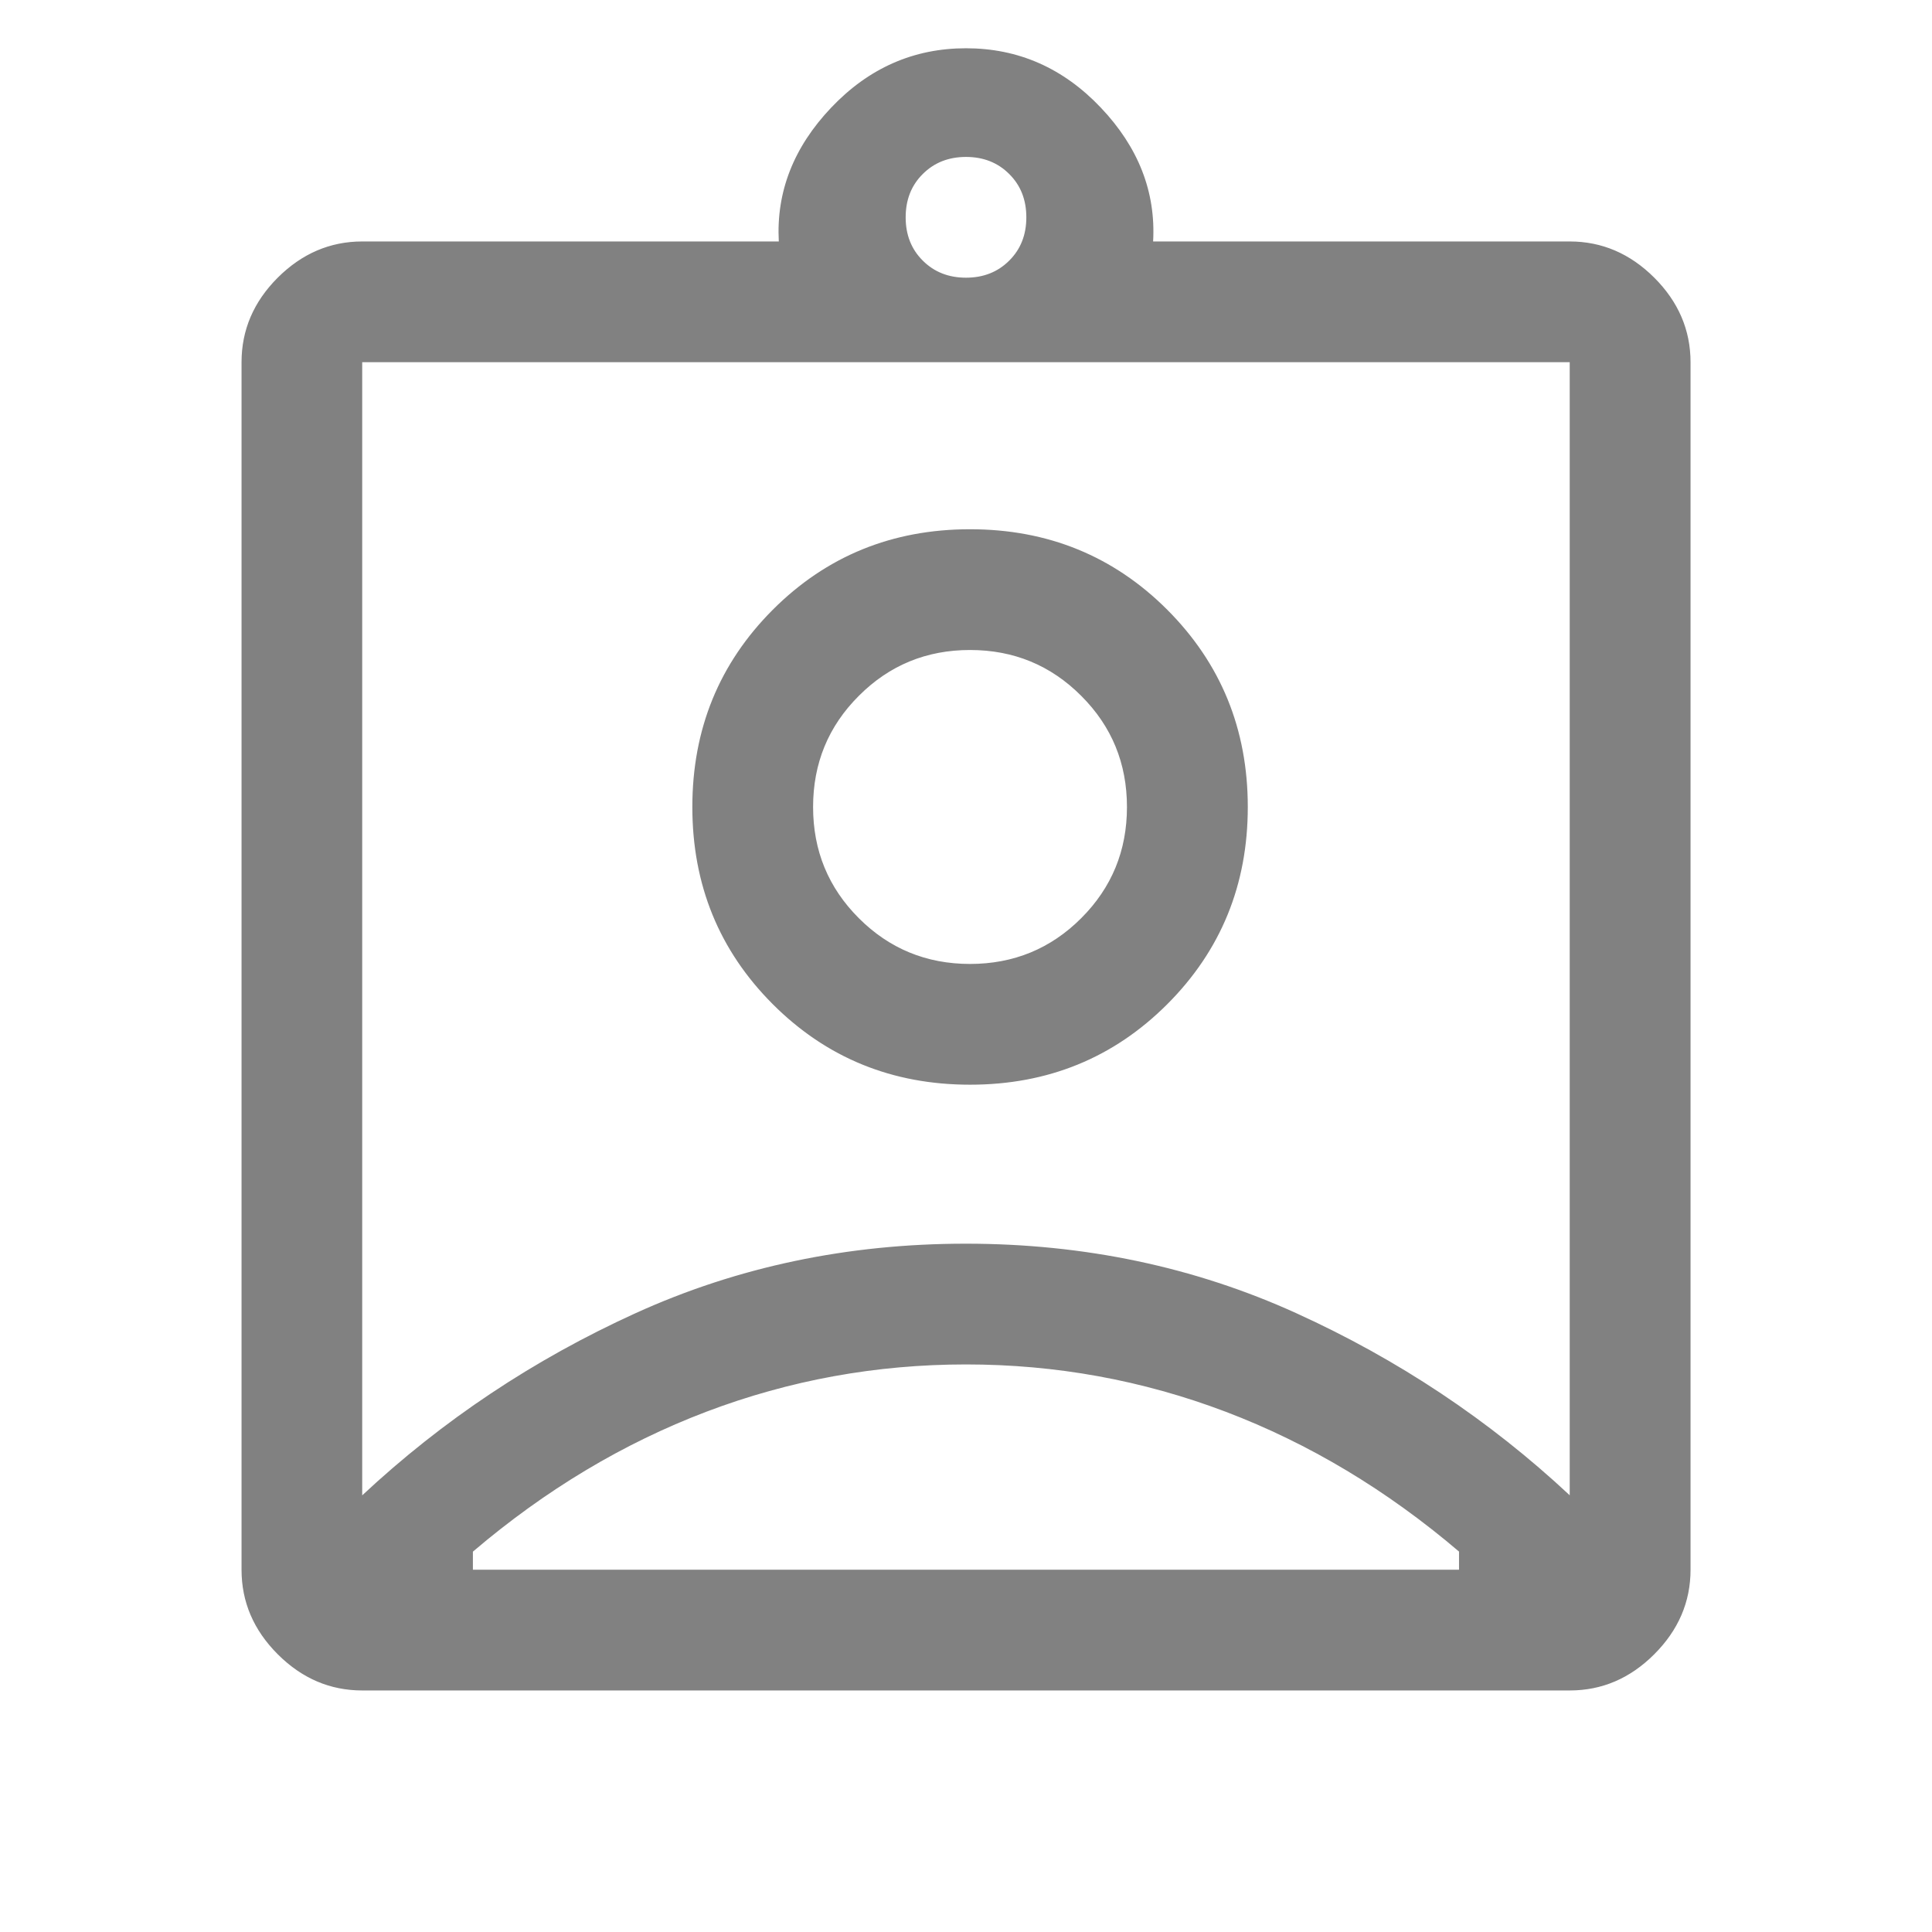 <svg width="24" height="24" viewBox="0 0 24 24" fill="none" xmlns="http://www.w3.org/2000/svg">
<g opacity="0.6">
<path d="M9.675 3.012H9.688L9.687 2.999C9.654 2.386 9.87 1.835 10.334 1.346C10.799 0.856 11.354 0.612 12 0.612C12.646 0.612 13.201 0.856 13.666 1.346C14.13 1.835 14.346 2.386 14.312 2.999L14.312 3.012H14.325H19.5C19.896 3.012 20.243 3.161 20.541 3.458C20.839 3.756 20.988 4.103 20.988 4.5V19.5C20.988 19.896 20.839 20.243 20.541 20.541C20.243 20.839 19.896 20.987 19.5 20.987H4.5C4.104 20.987 3.757 20.839 3.459 20.541C3.161 20.243 3.013 19.896 3.013 19.5V4.5C3.013 4.103 3.161 3.756 3.459 3.458C3.757 3.161 4.104 3.012 4.5 3.012H9.675ZM4.487 18.575V18.603L4.509 18.584C5.508 17.651 6.639 16.898 7.903 16.323C9.166 15.749 10.531 15.462 11.997 15.462C13.464 15.462 14.83 15.749 16.095 16.323C17.36 16.898 18.492 17.651 19.491 18.584L19.512 18.603V18.575V4.5V4.487H19.5H4.5H4.487V4.5V18.575ZM5.862 19.5V19.512H5.875H18.125H18.137V19.5V19.275H18.144L18.133 19.265C17.232 18.498 16.264 17.918 15.229 17.525C14.195 17.133 13.118 16.937 12 16.937C10.882 16.937 9.805 17.133 8.771 17.525C7.736 17.918 6.768 18.498 5.867 19.265L5.862 19.26V19.275V19.5ZM12 3.462C12.22 3.462 12.402 3.39 12.546 3.246C12.691 3.102 12.762 2.919 12.762 2.7C12.762 2.48 12.691 2.297 12.546 2.153C12.402 2.009 12.22 1.937 12 1.937C11.78 1.937 11.598 2.009 11.454 2.153C11.309 2.297 11.238 2.48 11.238 2.7C11.238 2.919 11.309 3.102 11.454 3.246C11.598 3.39 11.78 3.462 12 3.462ZM14.491 12.466C13.827 13.13 13.013 13.462 12.05 13.462C11.087 13.462 10.273 13.13 9.609 12.466C8.945 11.802 8.613 10.988 8.613 10.025C8.613 9.061 8.945 8.248 9.609 7.583C10.273 6.919 11.087 6.587 12.05 6.587C13.013 6.587 13.827 6.919 14.491 7.583C15.155 8.248 15.488 9.061 15.488 10.025C15.488 10.988 15.155 11.802 14.491 12.466ZM10.66 11.415C11.041 11.796 11.505 11.987 12.05 11.987C12.595 11.987 13.059 11.796 13.44 11.415C13.822 11.033 14.012 10.57 14.012 10.025C14.012 9.48 13.822 9.016 13.44 8.635C13.059 8.253 12.595 8.062 12.05 8.062C11.505 8.062 11.041 8.253 10.66 8.635C10.278 9.016 10.088 9.48 10.088 10.025C10.088 10.57 10.278 11.033 10.66 11.415Z" fill="#2D2D2D" stroke="#2D2D2D" stroke-width="0.025"/>
</g>
</svg>
